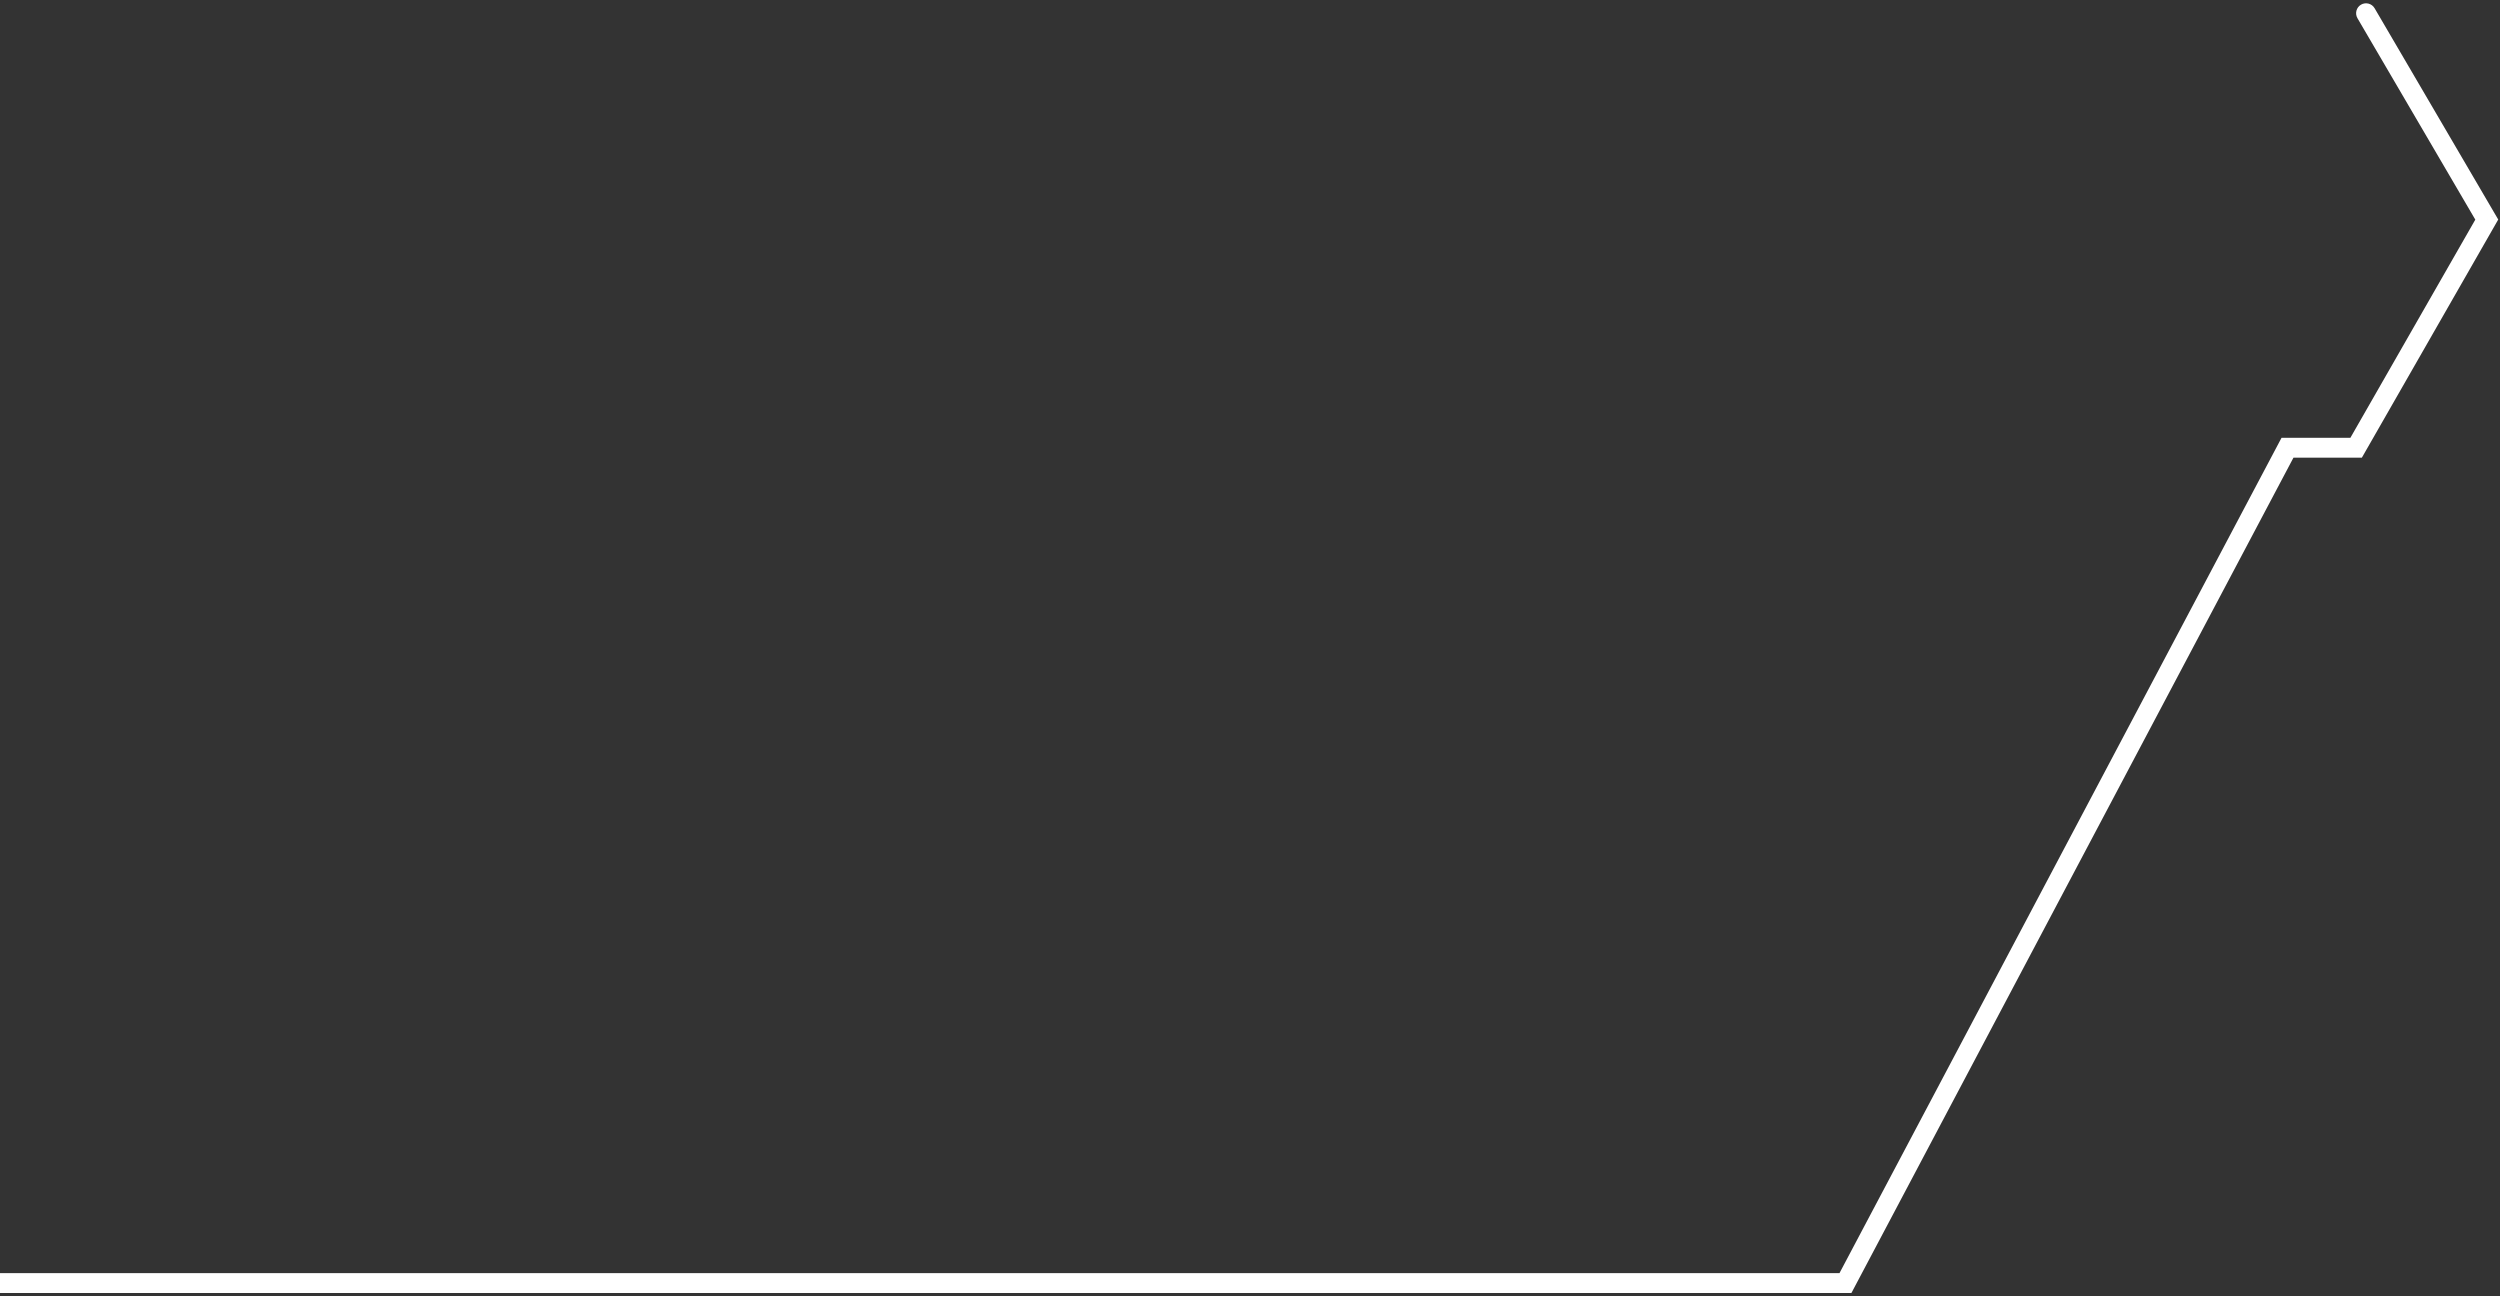 <svg width="378" height="196" viewBox="0 0 378 196" fill="none" xmlns="http://www.w3.org/2000/svg">
<rect x="0" y="0" width="378" height="196" fill="#333333" stroke="none"/>
<path d="M279.032 194V195.5H279.935L280.358 194.702L279.032 194ZM345.872 67.695V66.195H344.969L344.546 66.993L345.872 67.695ZM356.247 67.695V69.195H357.117L357.549 68.44L356.247 67.695ZM376 33.203L377.302 33.948L377.733 33.194L377.295 32.445L376 33.203ZM359.038 1.242C358.62 0.527 357.701 0.287 356.986 0.705C356.271 1.124 356.031 2.042 356.449 2.758L359.038 1.242ZM0 195.5H279.032V192.5H0V195.5ZM280.358 194.702L347.198 68.396L344.546 66.993L277.706 193.298L280.358 194.702ZM345.872 69.195H356.247V66.195H345.872V69.195ZM357.549 68.44L377.302 33.948L374.698 32.457L354.946 66.949L357.549 68.44ZM377.295 32.445L359.038 1.242L356.449 2.758L374.705 33.96L377.295 32.445Z" fill="white"/>
</svg>
